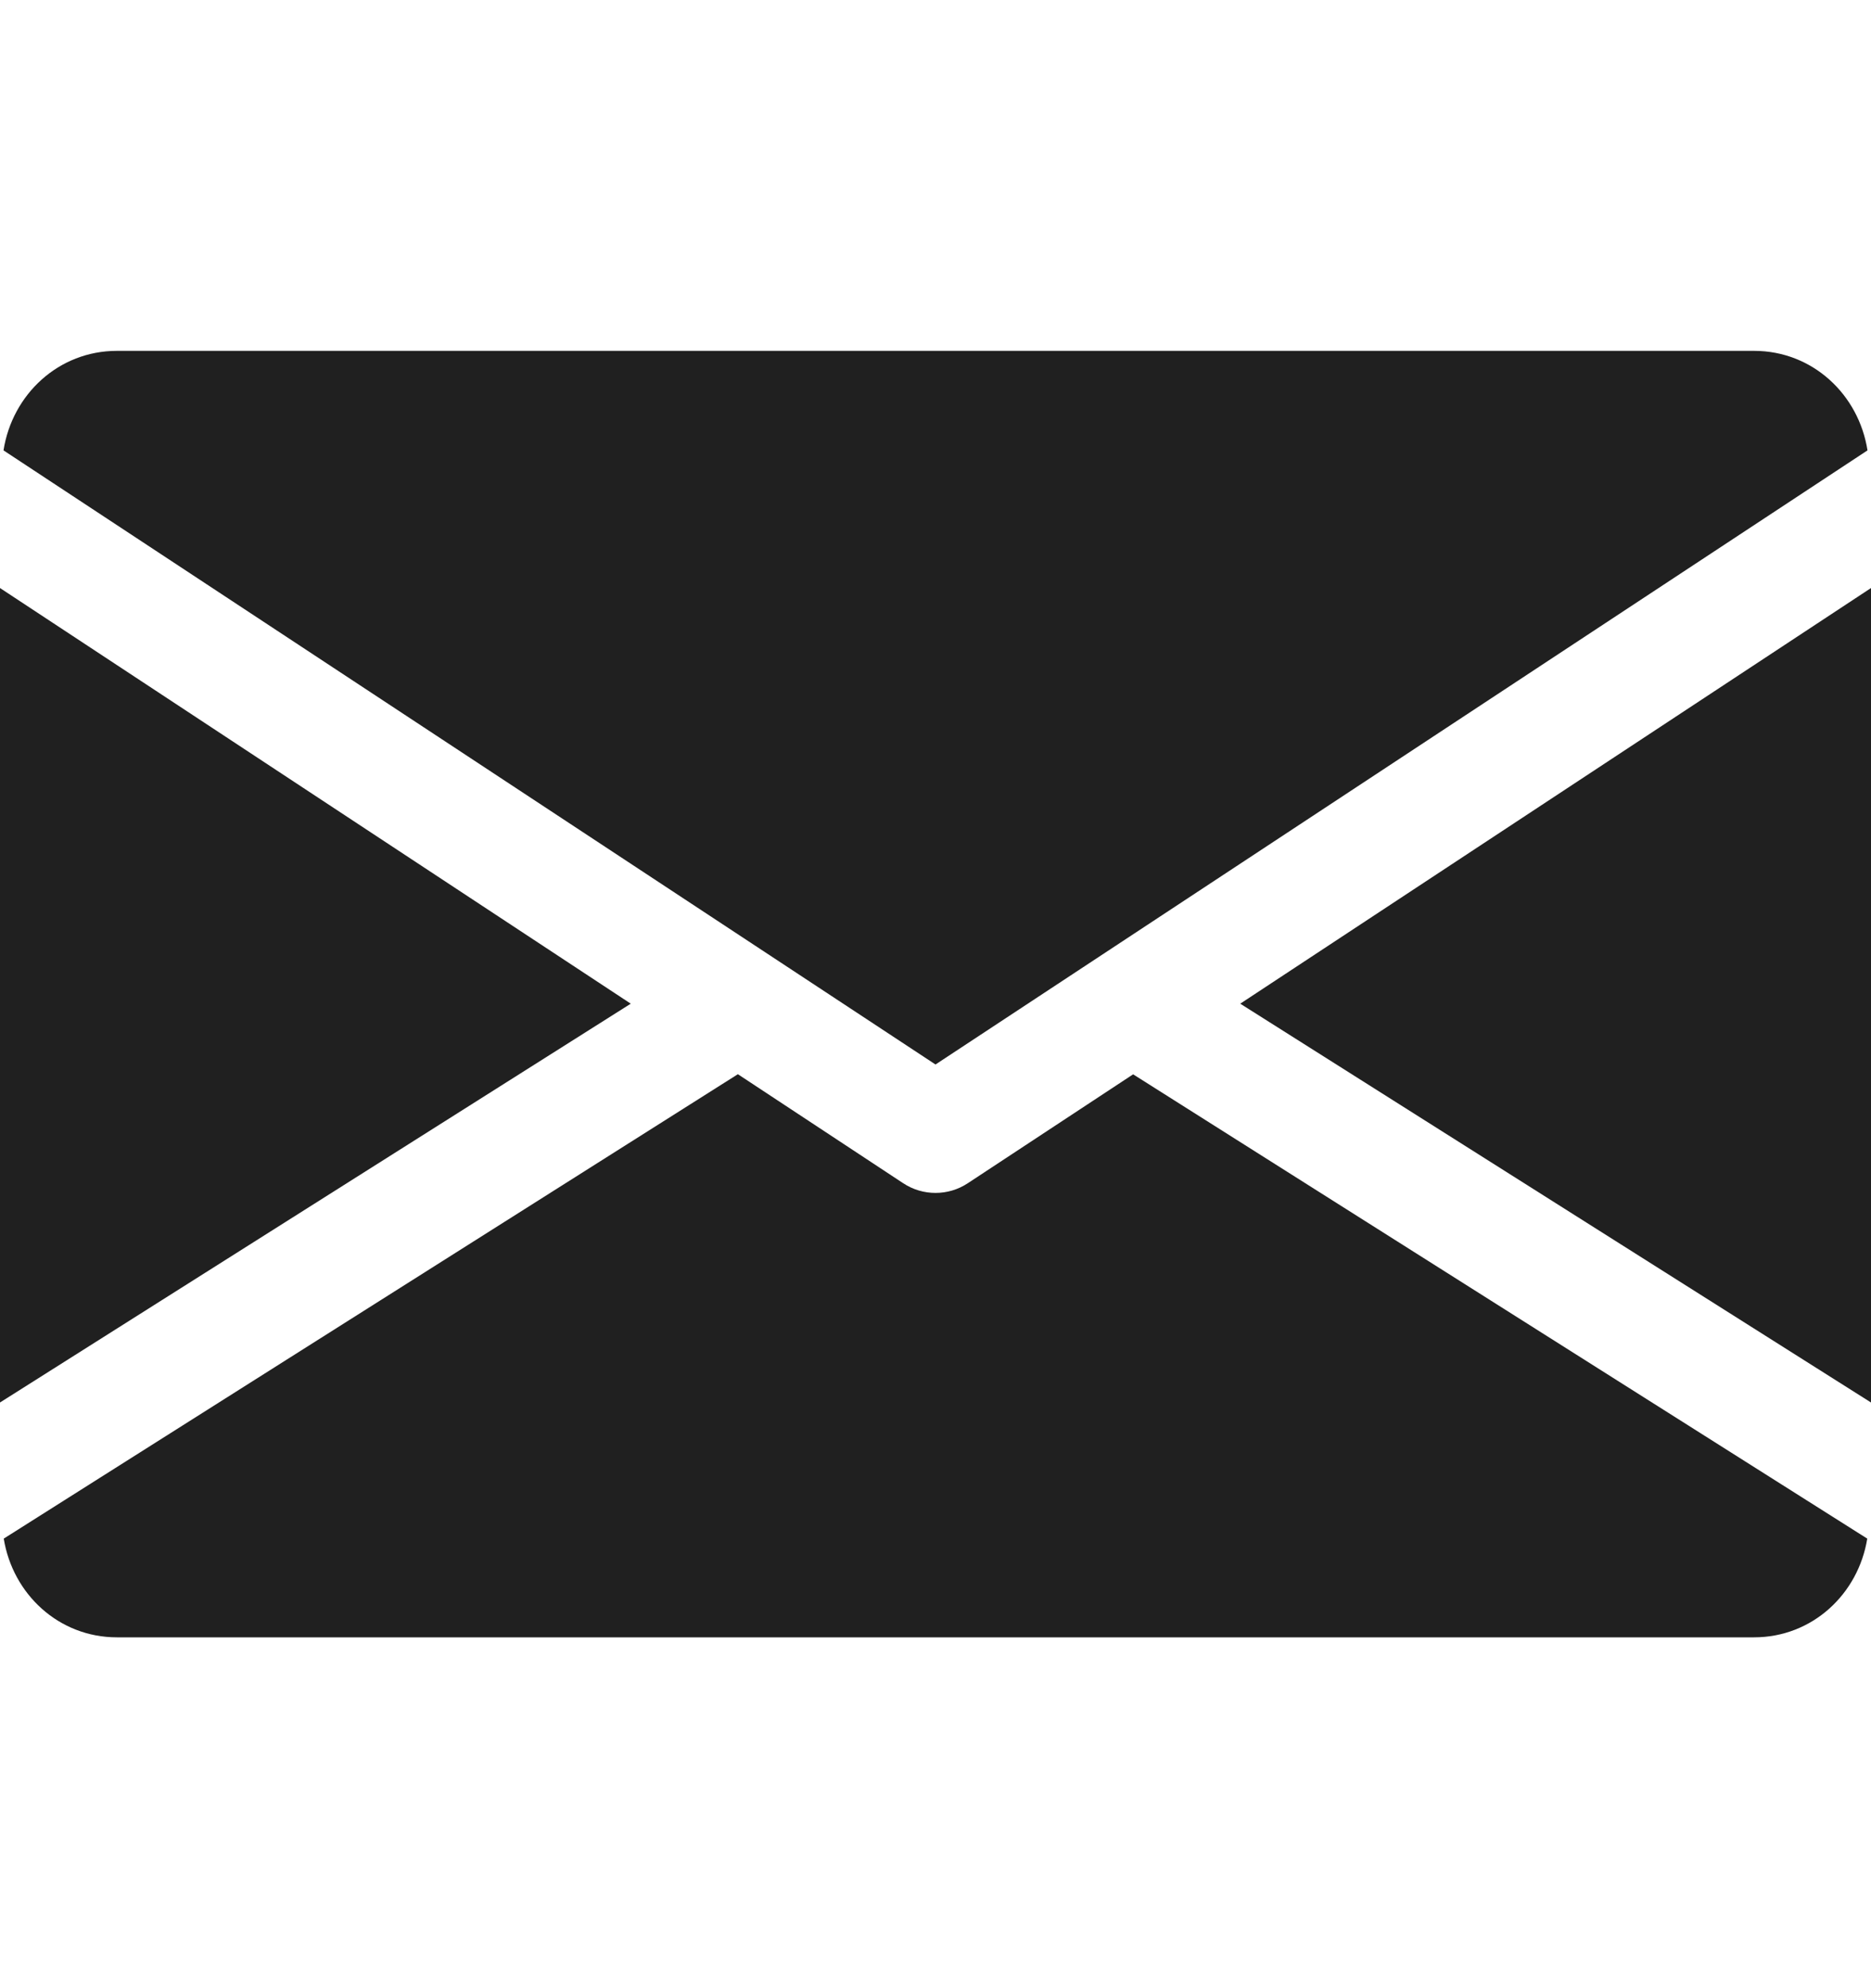 <svg width="16" height="17" viewBox="0 0 16 17" fill="none" xmlns="http://www.w3.org/2000/svg">
<path d="M10.606 8.582L16 11.992V5.028L10.606 8.582Z" fill="#202020"/>
<path d="M0 5.028V11.992L5.394 8.582L0 5.028Z" fill="#202020"/>
<path d="M15 3H1C0.501 3 0.105 3.372 0.03 3.851L8 9.102L15.97 3.851C15.895 3.372 15.499 3 15 3Z" fill="#202020"/>
<path d="M9.69 9.186L8.275 10.118C8.191 10.173 8.096 10.2 8 10.2C7.904 10.2 7.809 10.173 7.725 10.118L6.31 9.185L0.032 13.156C0.109 13.631 0.503 14 1 14H15C15.497 14 15.891 13.631 15.968 13.156L9.69 9.186Z" fill="#202020"/>
</svg>
